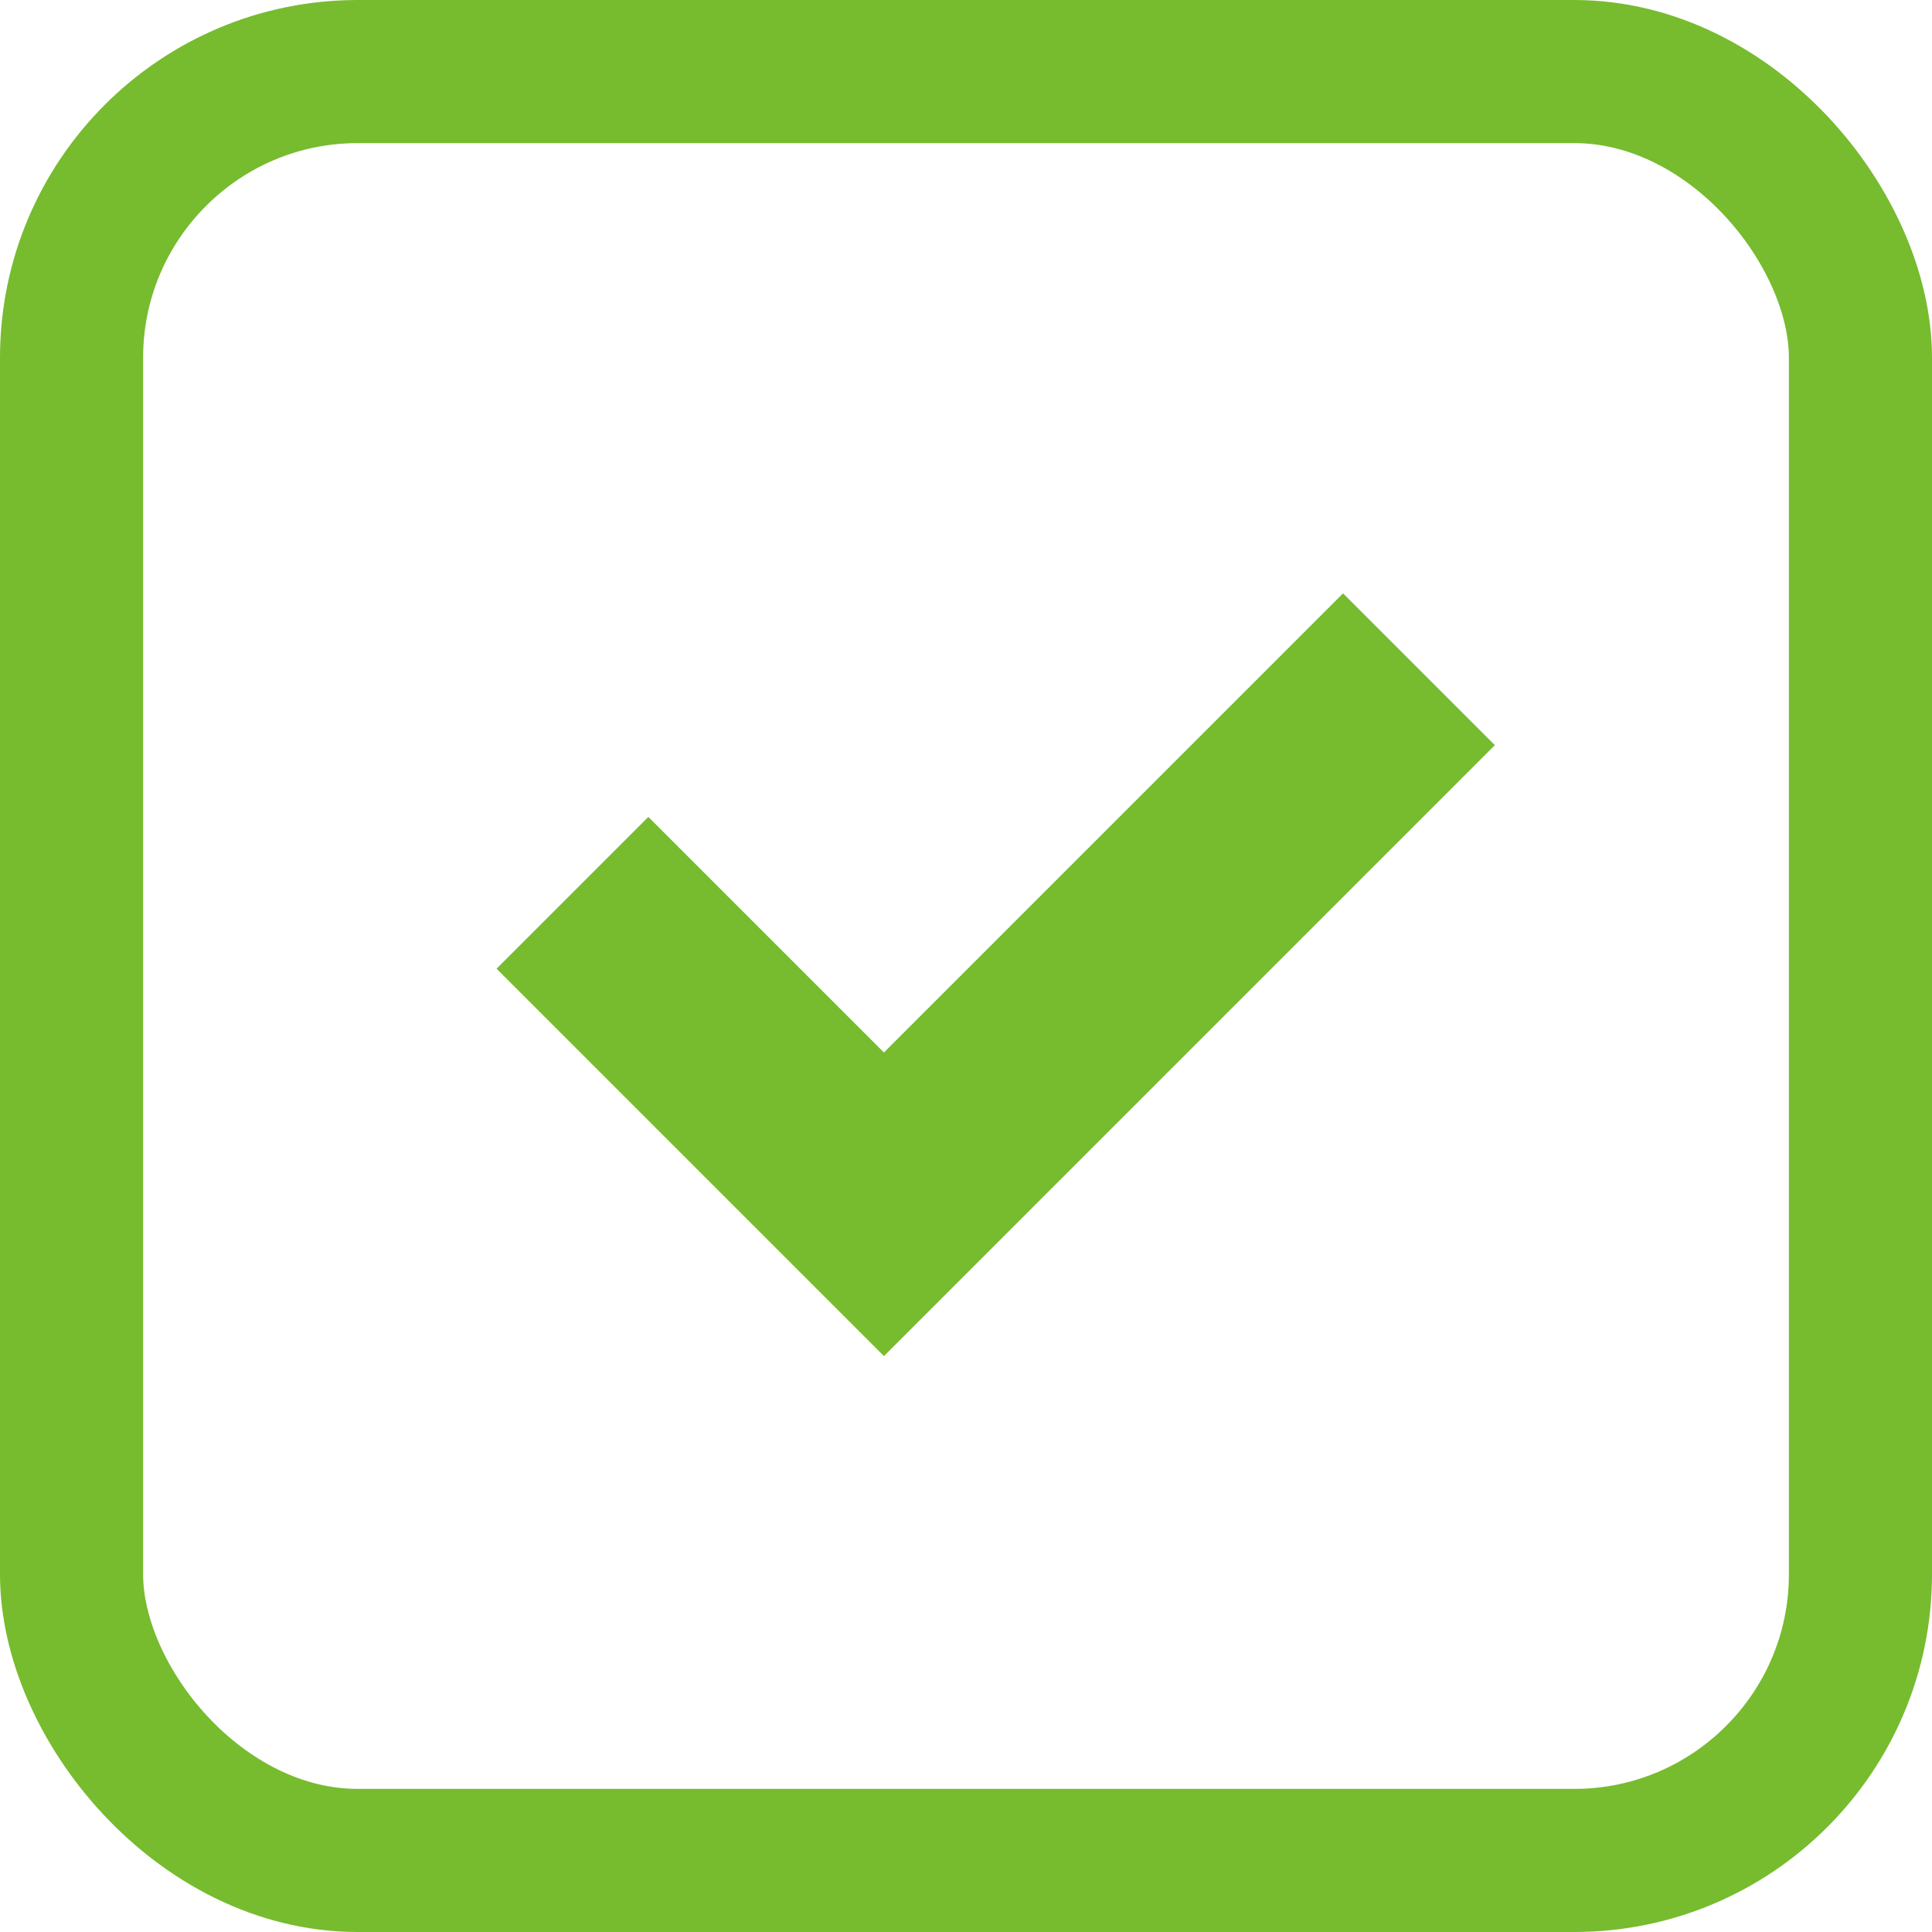 <svg width="27" height="27" viewBox="0 0 27 27" fill="none" xmlns="http://www.w3.org/2000/svg">
<rect x="1" y="1" width="25" height="25" rx="4" stroke="#77BB2F" stroke-width="2"/>
<path d="M8 12.477L12.353 16.83L19.83 9.353" stroke="#77BB2F" stroke-width="3"/>
</svg>
